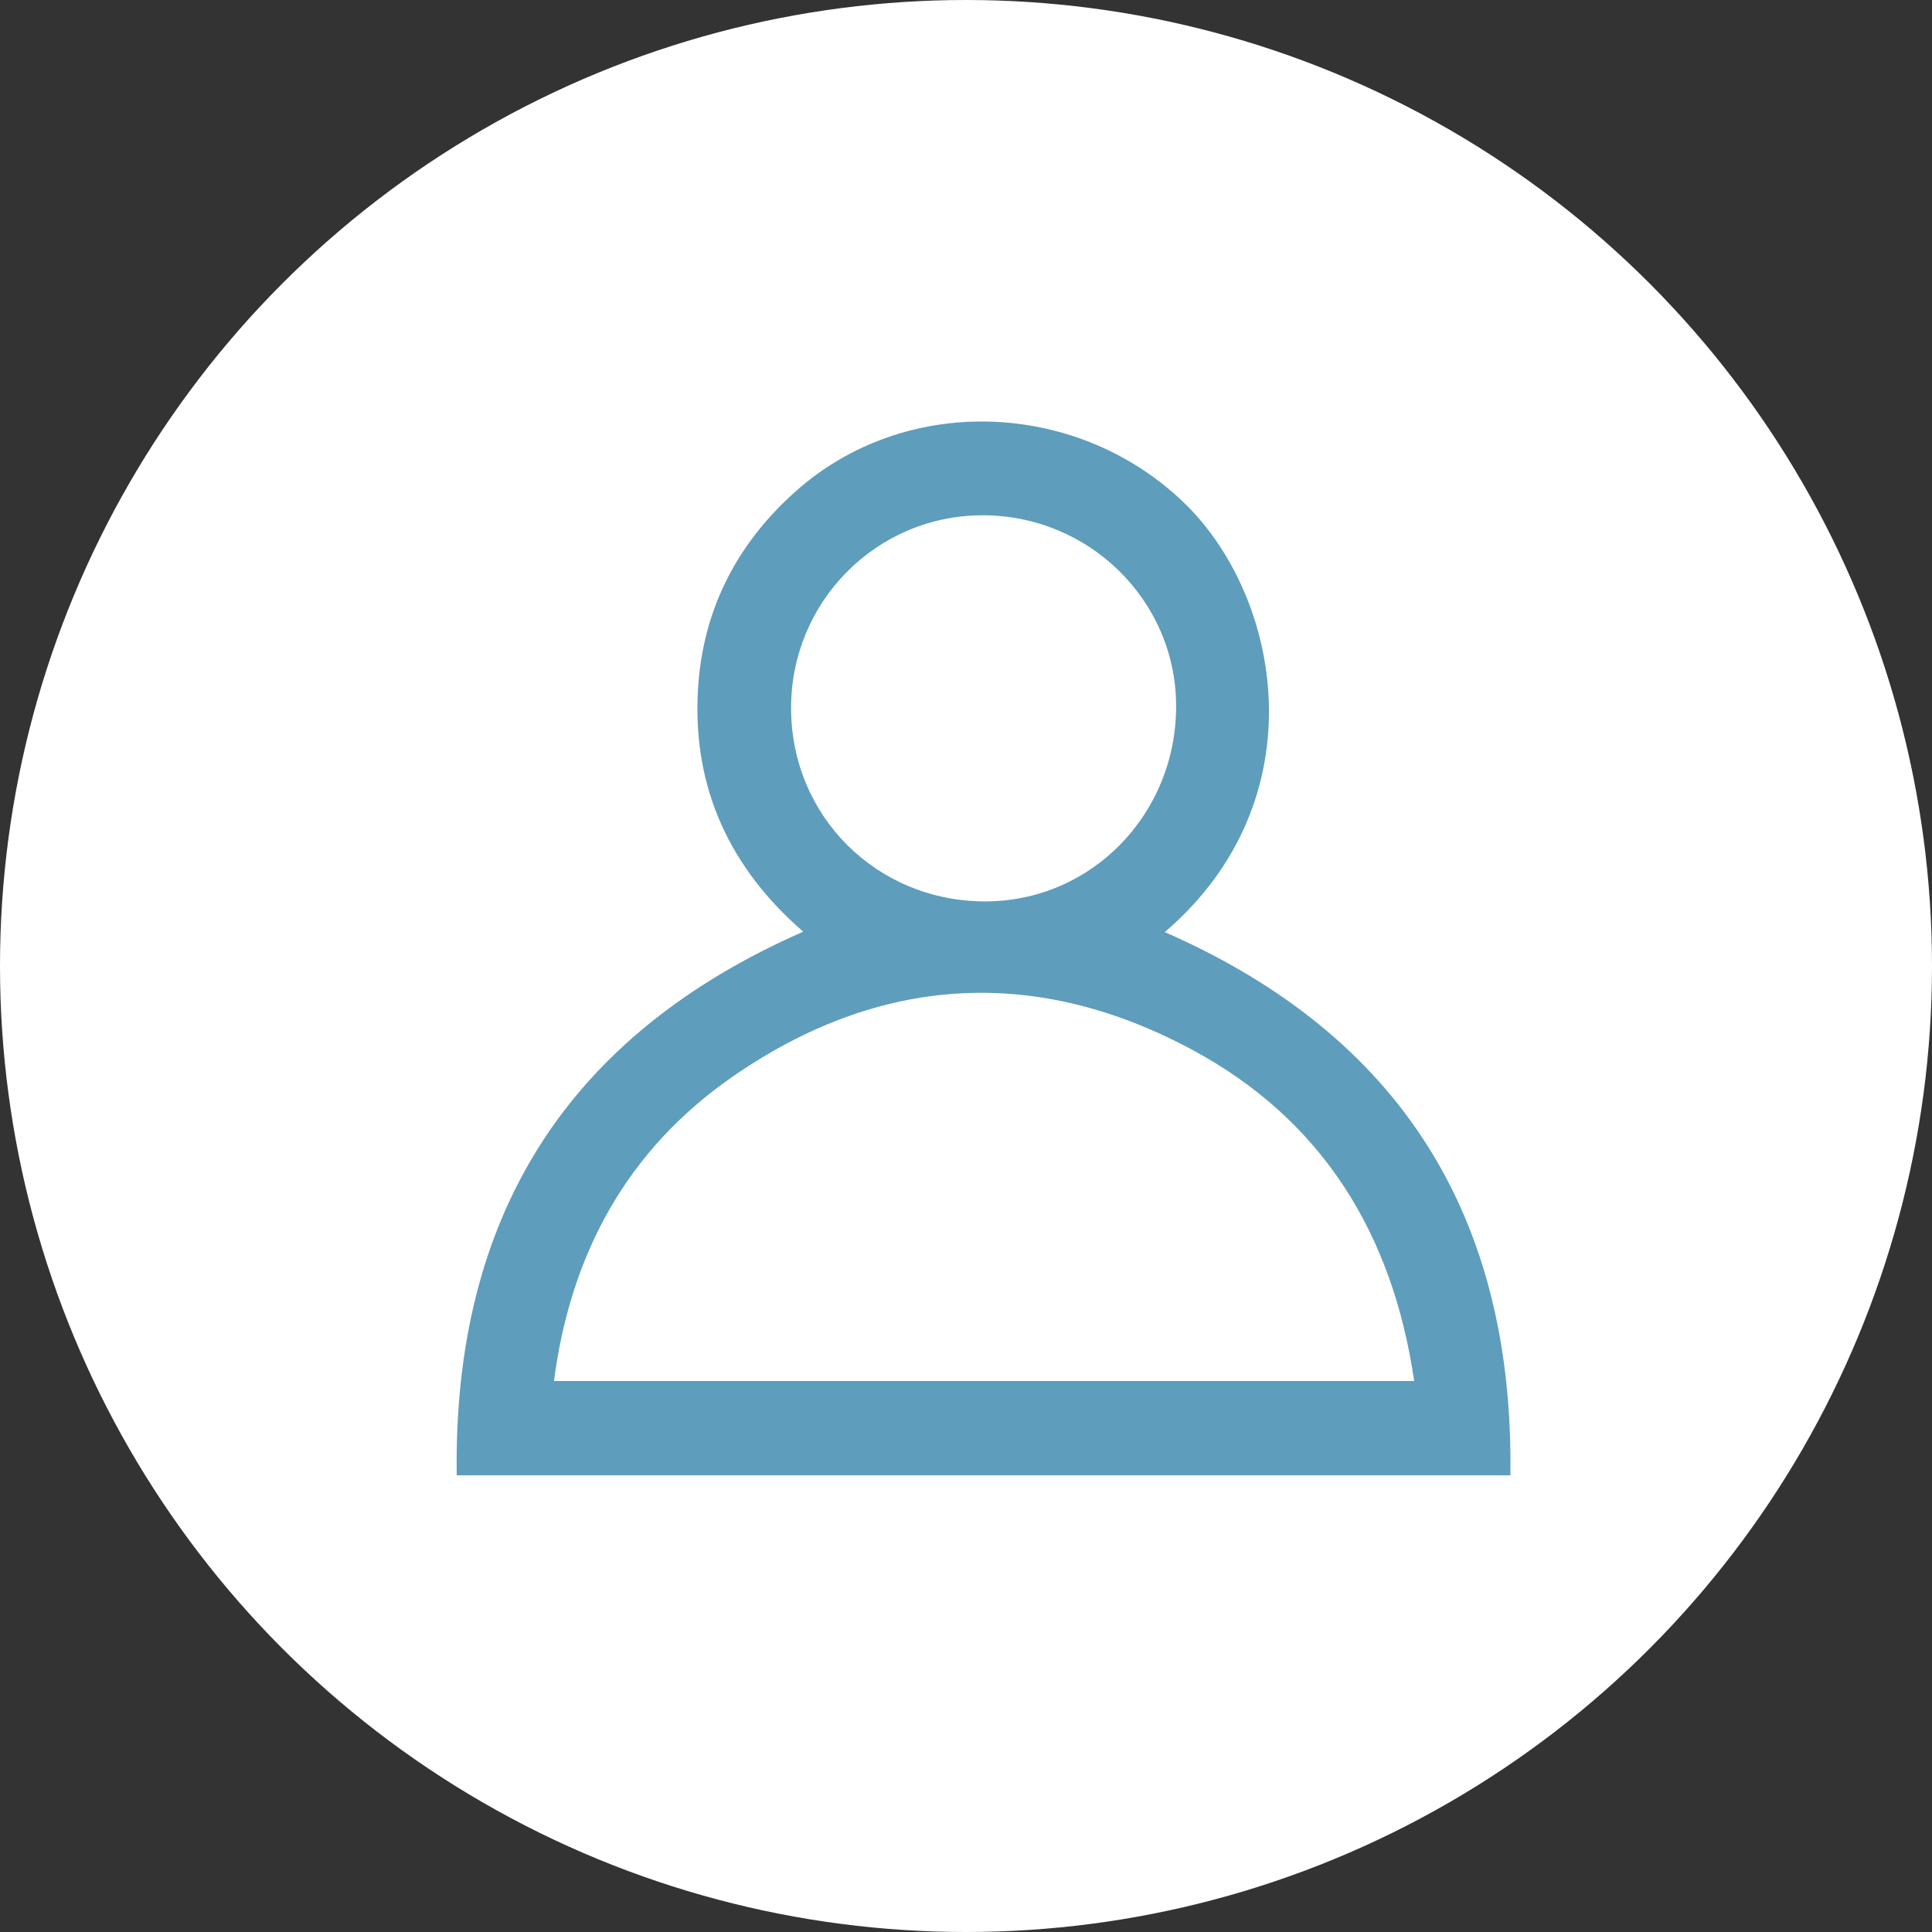 <svg width="55" height="55" viewBox="0 0 55 55" fill="none" xmlns="http://www.w3.org/2000/svg">
<rect x="0" y="0" width="55" height="55" fill="#333333" stroke="none"/>
<circle cx="27.5" cy="27.5" r="27.5" fill="white"/>
<path d="M33.159 26.535C39.877 29.479 43.099 34.646 42.998 42C32.98 42 23.032 42 13.002 42C12.897 34.661 16.107 29.49 22.866 26.523C20.784 24.718 19.719 22.439 19.867 19.679C19.988 17.403 20.952 15.495 22.663 13.977C25.77 11.22 30.591 11.379 33.64 14.248C36.499 16.938 37.556 22.773 33.159 26.535ZM40.259 39.314C39.644 35.115 37.639 31.88 33.956 29.894C29.471 27.475 25.008 27.758 20.825 30.672C17.859 32.74 16.241 35.688 15.771 39.314C23.954 39.314 32.059 39.314 40.259 39.314ZM22.52 20.174C22.531 23.251 24.976 25.671 28.064 25.661C31.079 25.651 33.489 23.173 33.482 20.09C33.474 17.09 30.998 14.66 27.959 14.669C24.94 14.679 22.51 17.138 22.52 20.174Z" fill="#5E9DBC"/>
</svg>
